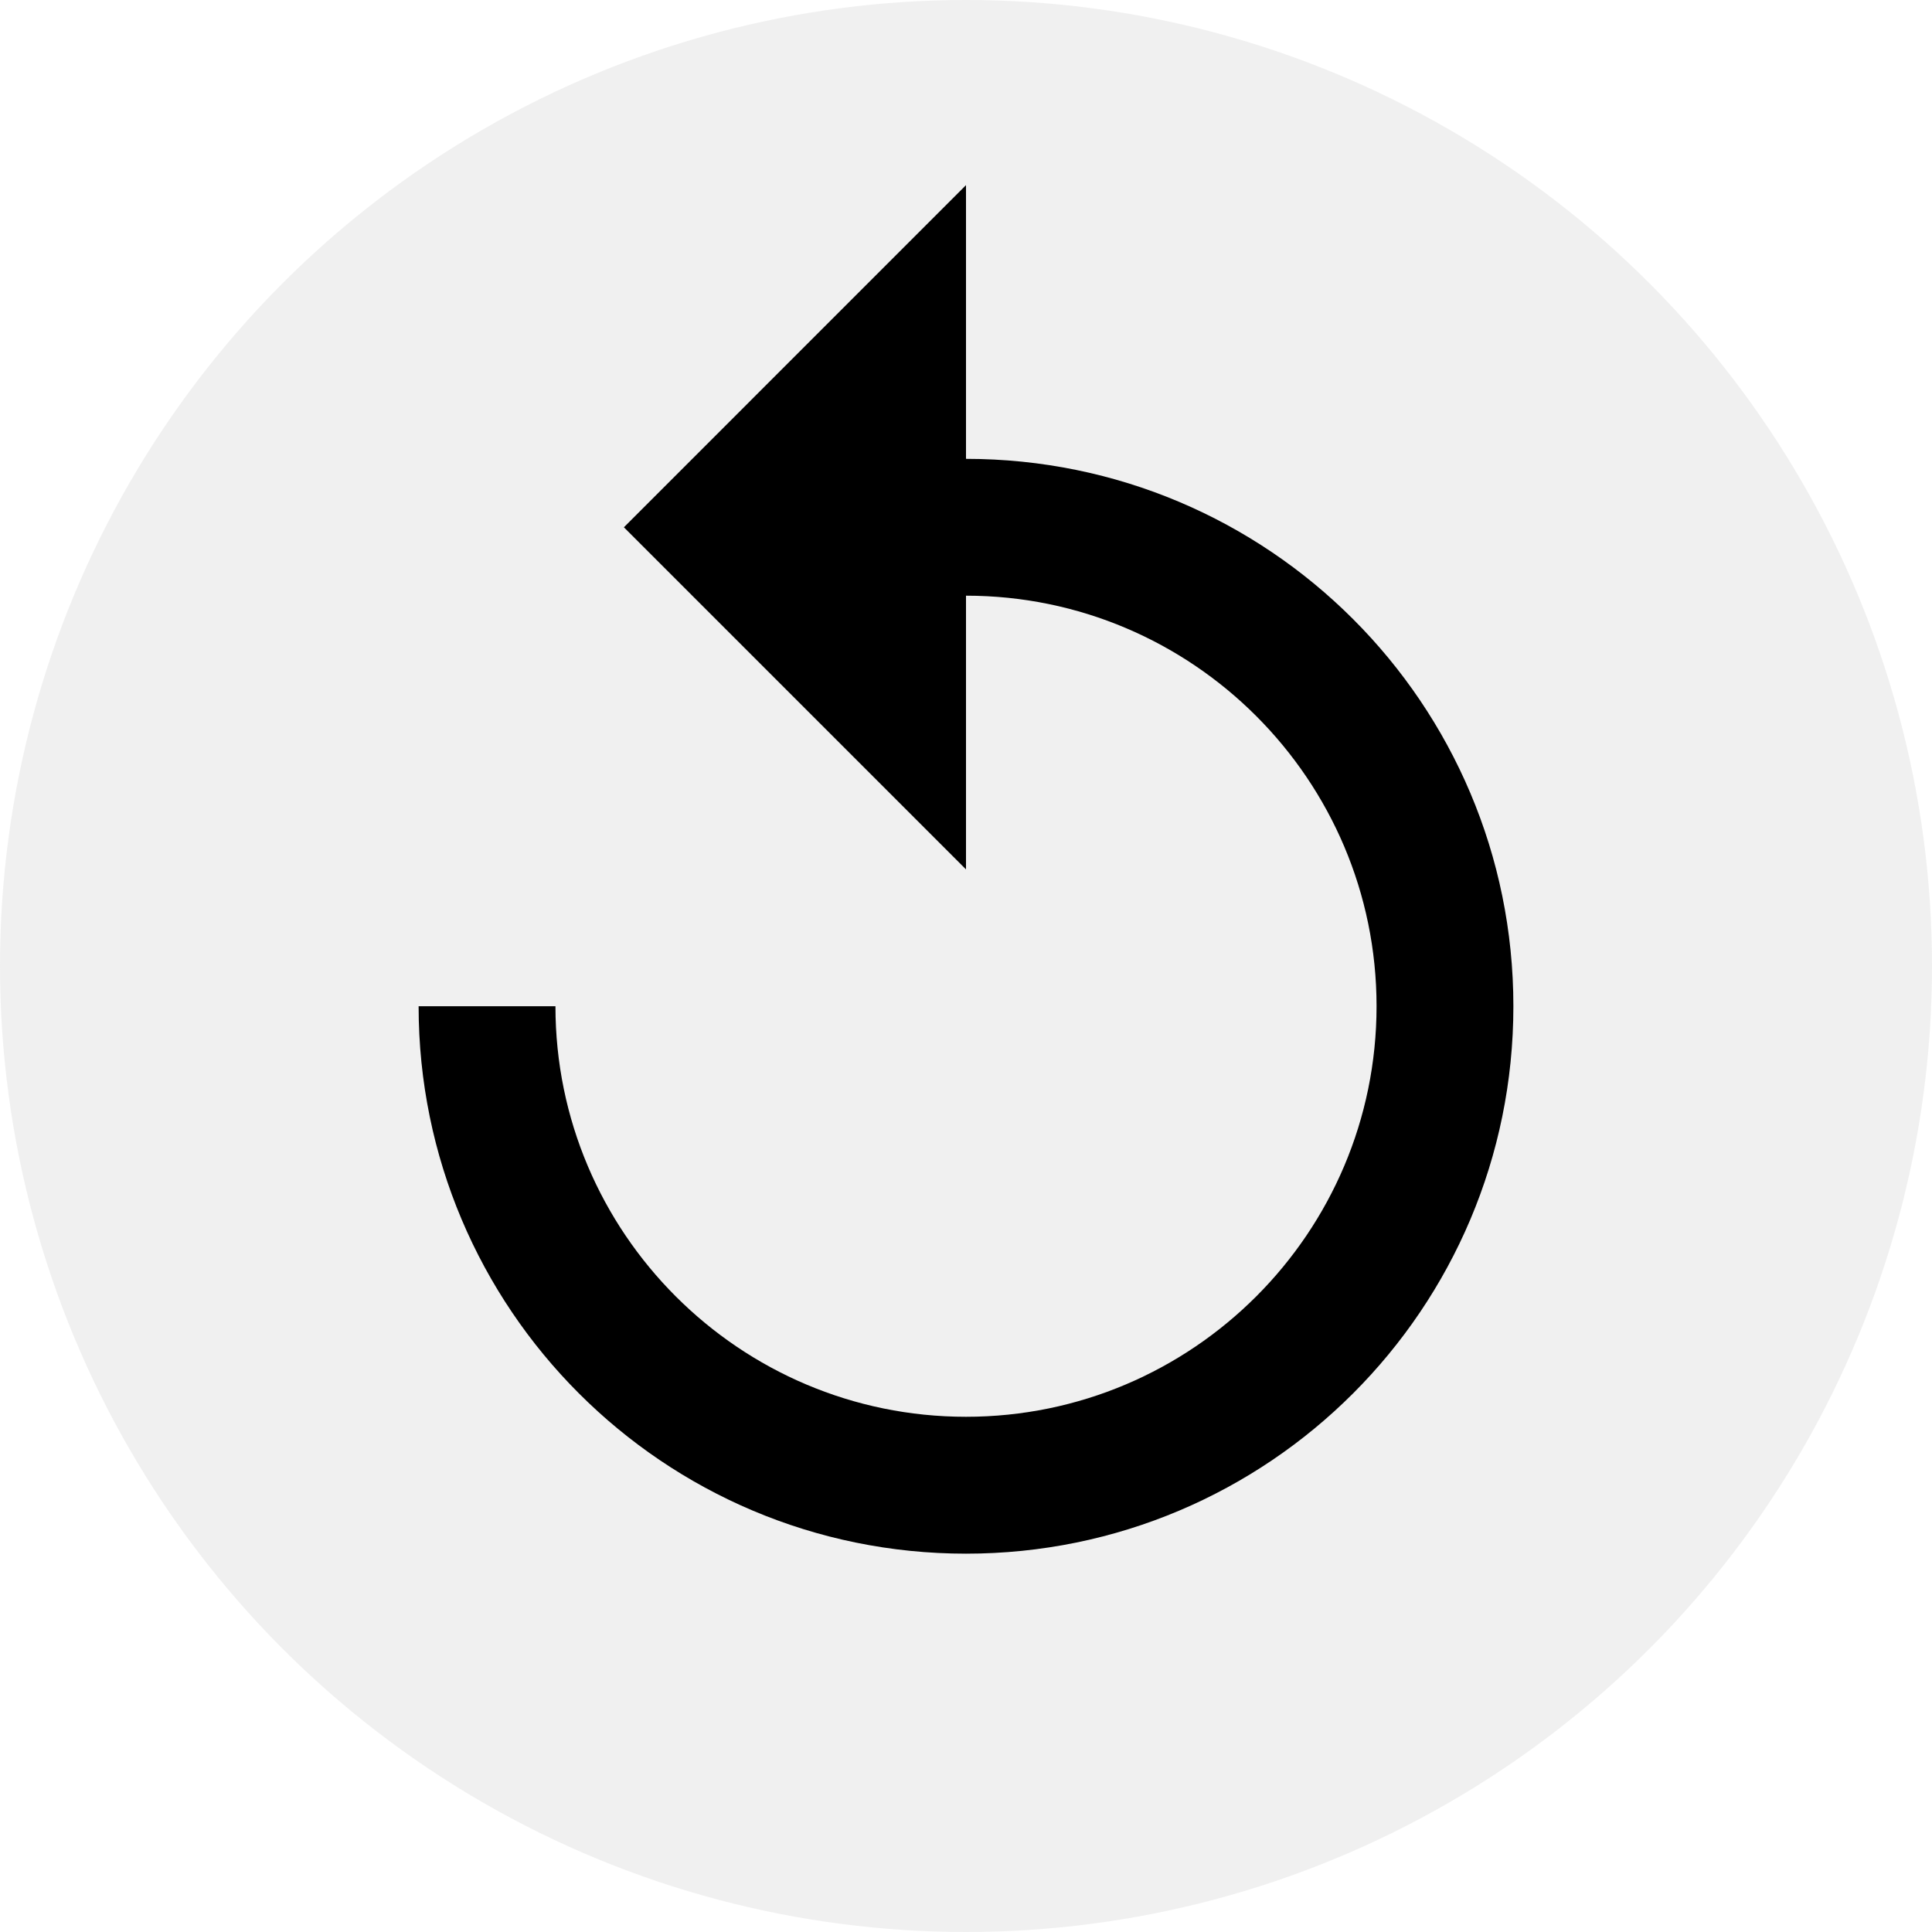 <svg width="40" height="40" viewBox="0 0 40 40" fill="none" xmlns="http://www.w3.org/2000/svg">
<circle opacity="0.5" cx="20" cy="20" r="20" fill="#C4C4C4" fill-opacity="0.5"/>
<path d="M20 9.5V3.833L12.917 10.917L20 18V12.333C24.689 12.333 28.5 16.144 28.5 20.833C28.5 25.522 24.689 29.333 20 29.333C15.311 29.333 11.5 25.522 11.5 20.833H8.667C8.667 27.095 13.738 32.167 20 32.167C26.262 32.167 31.333 27.095 31.333 20.833C31.333 14.572 26.262 9.5 20 9.5Z" fill="black"/>
</svg>
